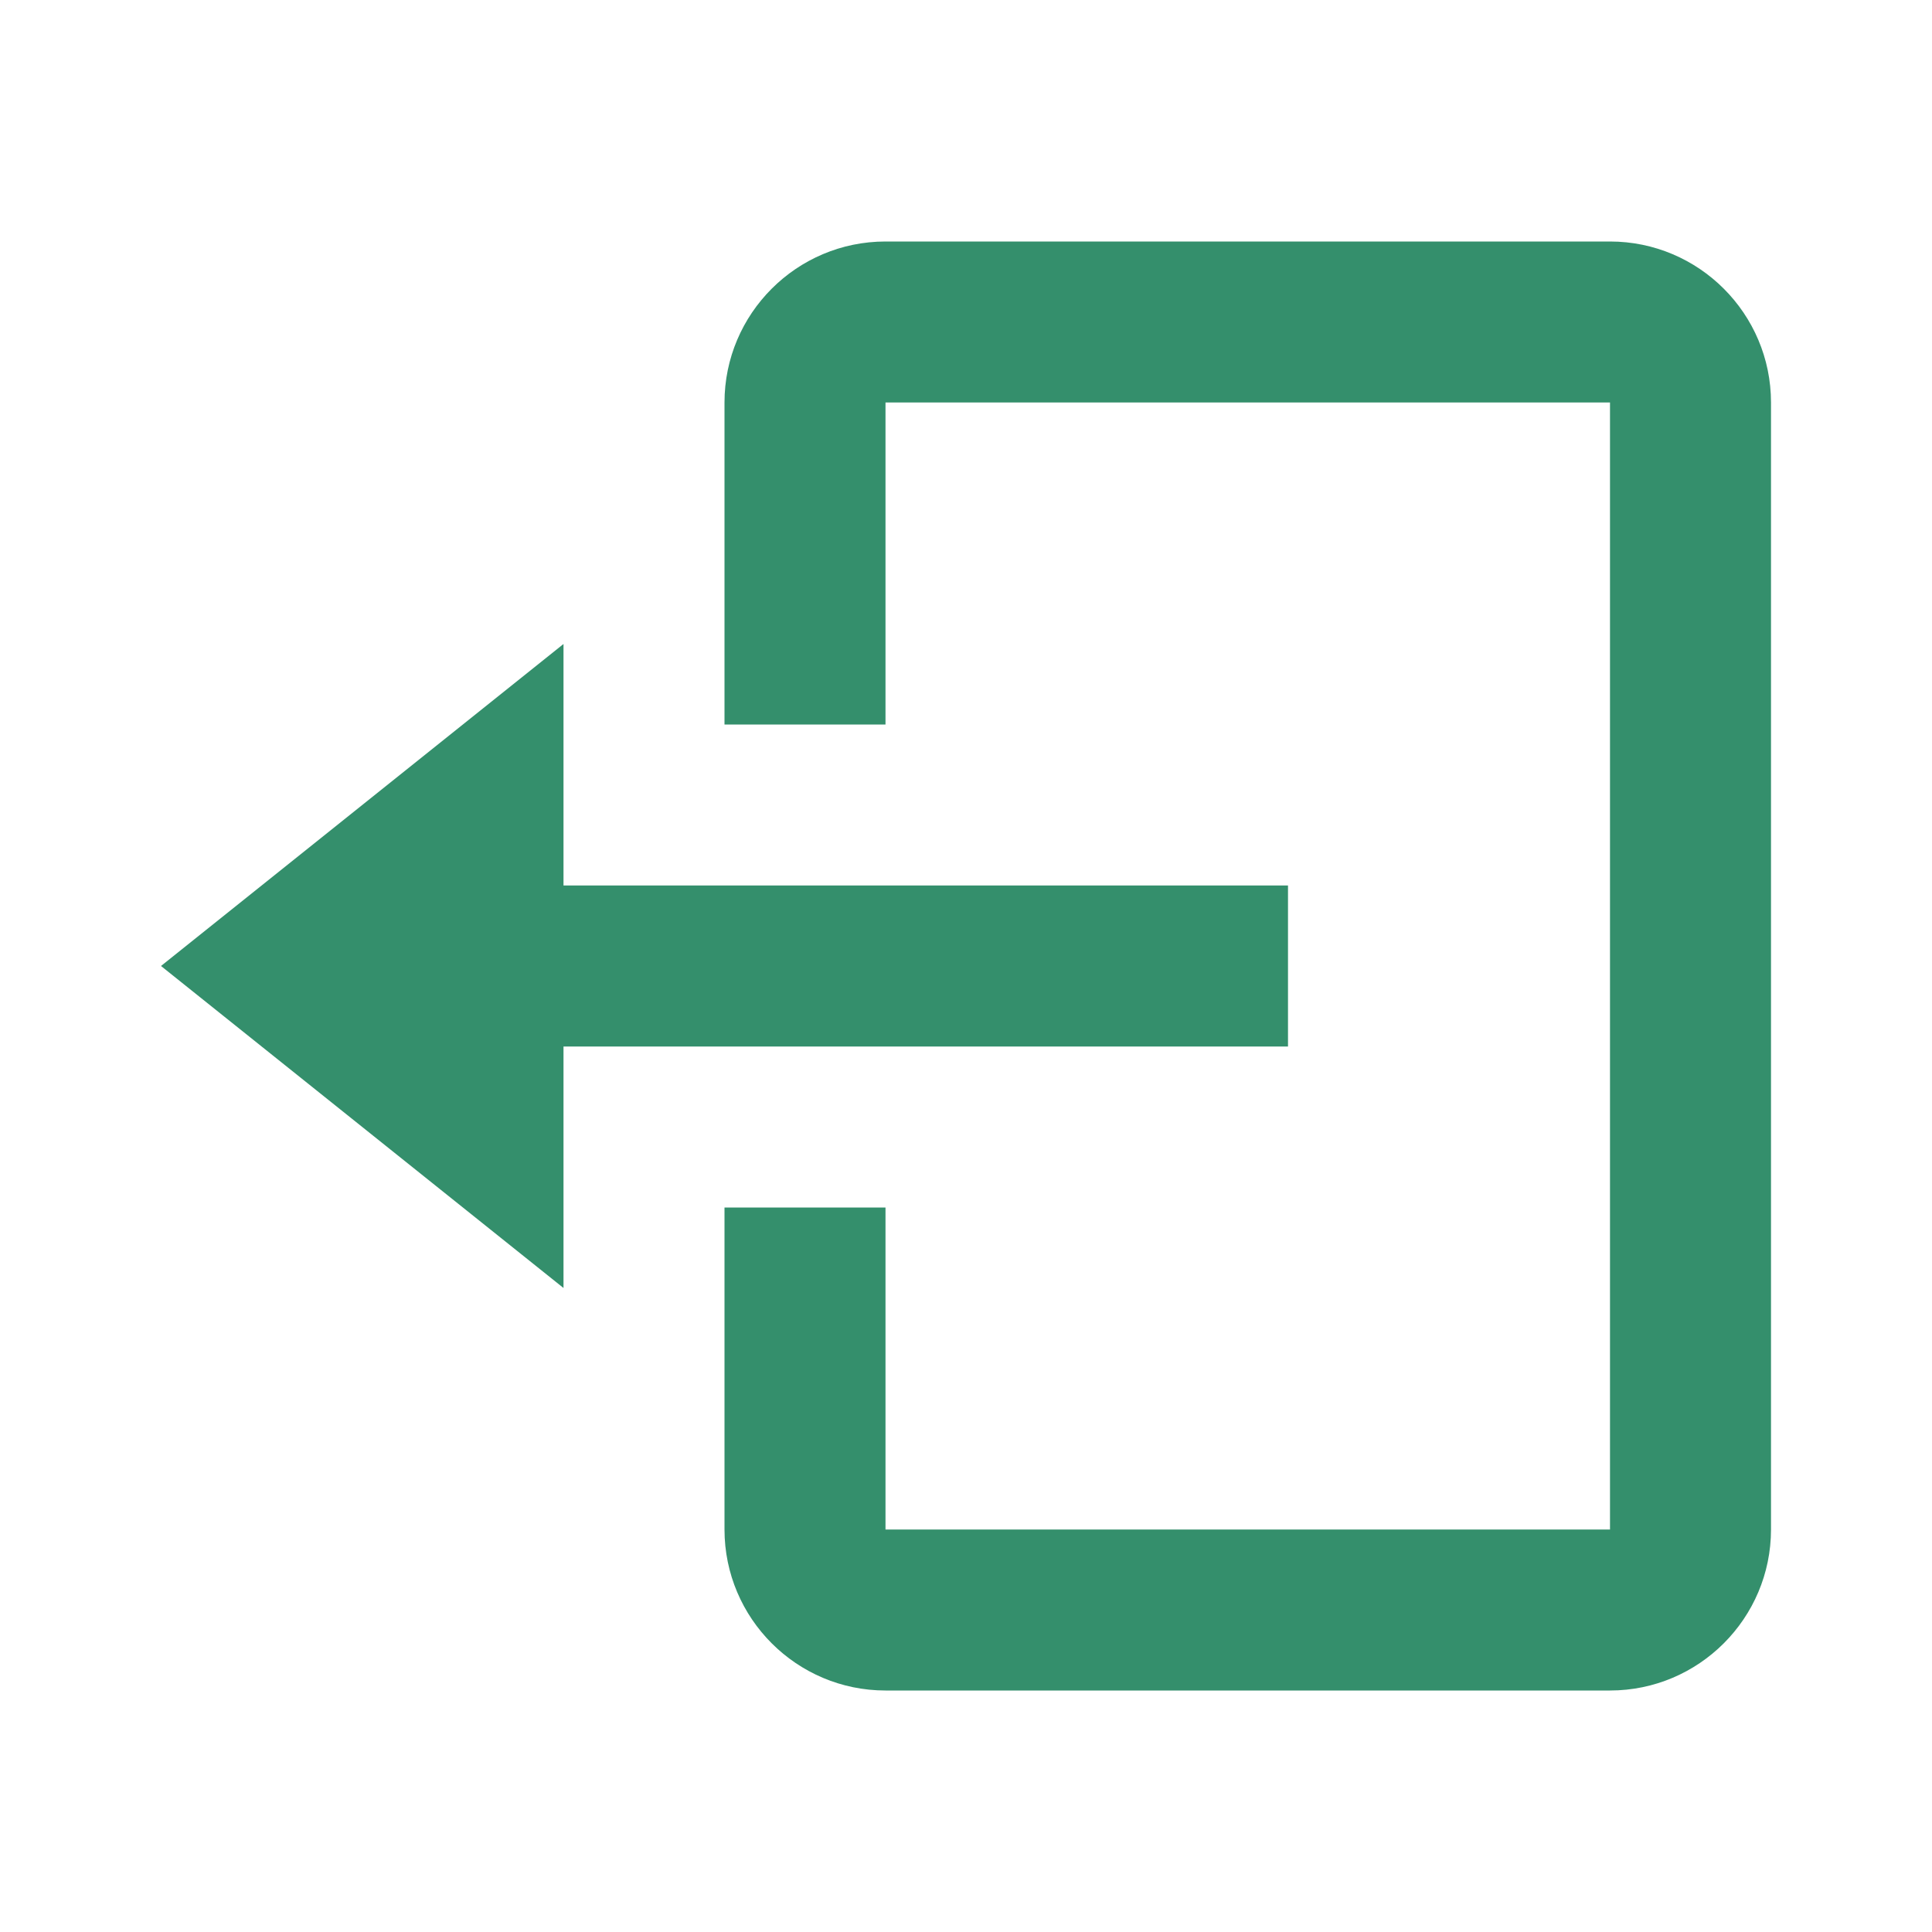 <svg width="45" height="45" viewBox="0 0 45 45" fill="none" xmlns="http://www.w3.org/2000/svg">
<path d="M30 24.375V20.625H13.125V15L3.75 22.5L13.125 30V24.375H30Z" fill="#348F6C"/>
<path d="M37.5 5.625H20.625C18.557 5.625 16.875 7.307 16.875 9.375V16.875H20.625V9.375H37.5V35.625H20.625V28.125H16.875V35.625C16.875 37.693 18.557 39.375 20.625 39.375H37.5C39.568 39.375 41.25 37.693 41.25 35.625V9.375C41.25 7.307 39.568 5.625 37.5 5.625Z" fill="#348F6C"/>
</svg>
